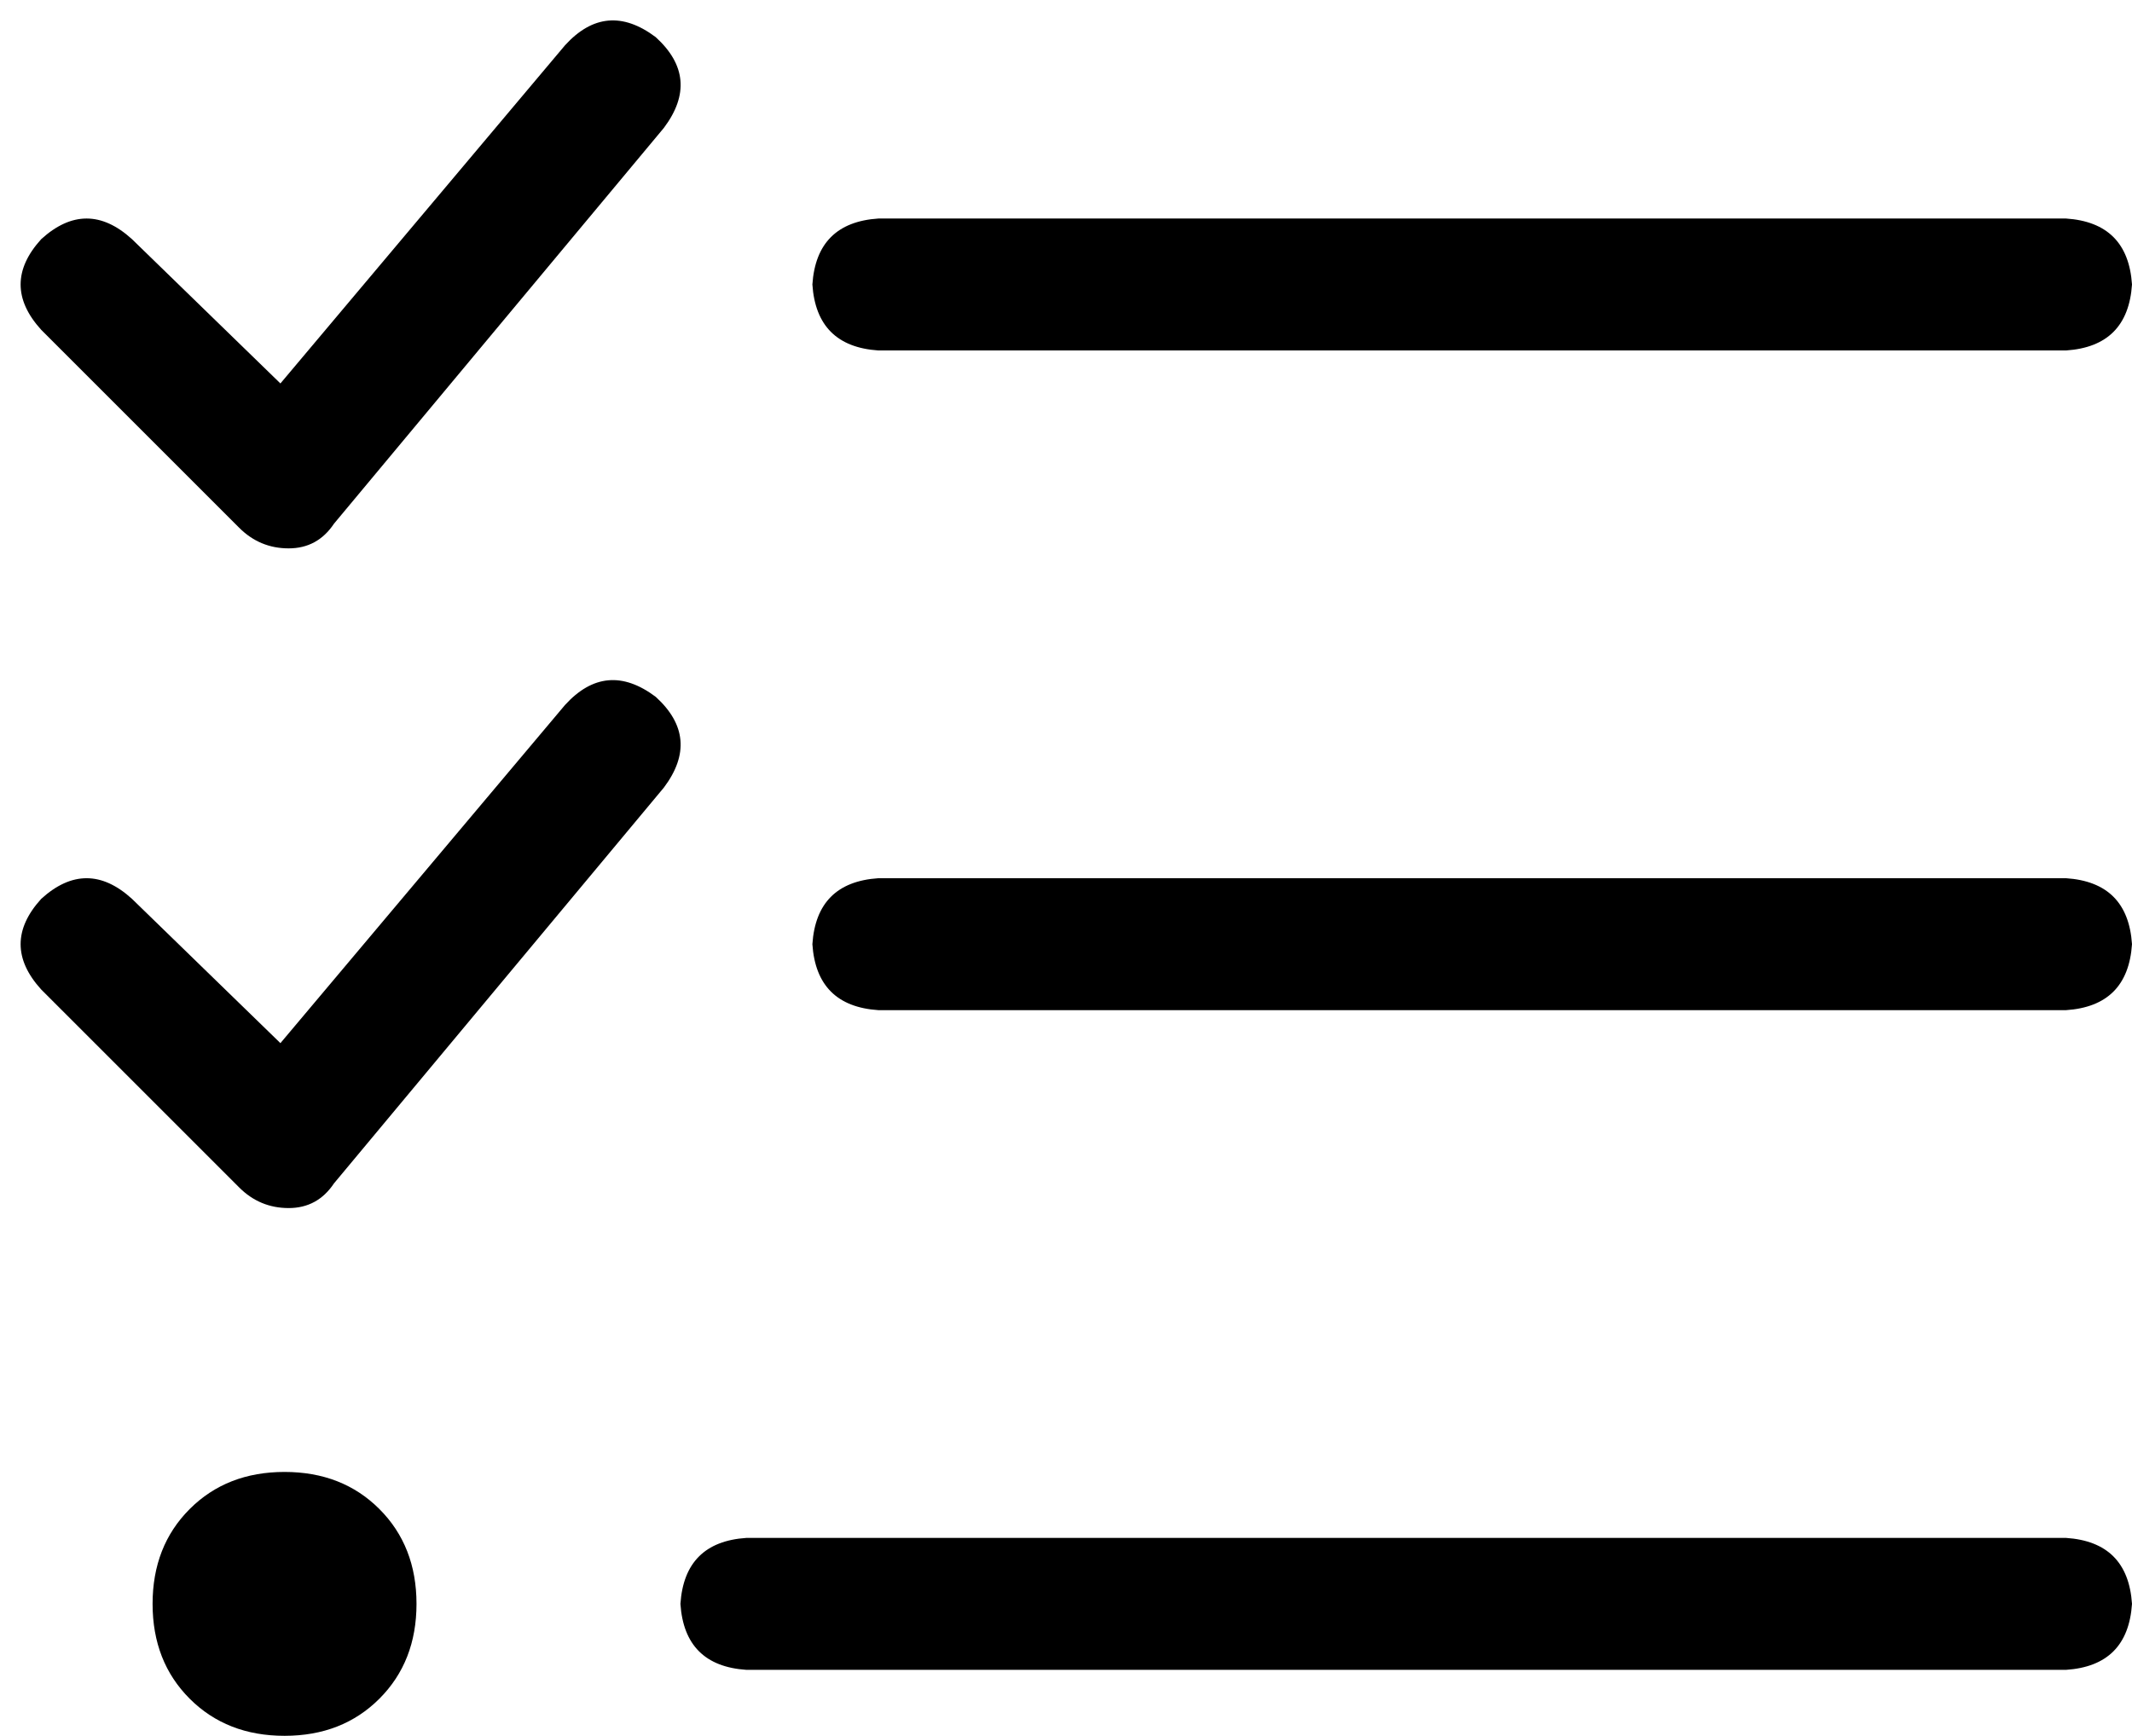 <svg xmlns="http://www.w3.org/2000/svg" viewBox="0 0 517 421">
  <path d="M 161 31 Q 170 19 159 9 Q 147 0 137 11 L 68 93 L 68 93 L 32 58 L 32 58 Q 21 48 10 58 Q 0 69 10 80 L 58 128 L 58 128 Q 63 133 70 133 Q 77 133 81 127 L 161 31 L 161 31 Z M 161 191 Q 170 179 159 169 Q 147 160 137 171 L 68 253 L 68 253 L 32 218 L 32 218 Q 21 208 10 218 Q 0 229 10 240 L 58 288 L 58 288 Q 63 293 70 293 Q 77 293 81 287 L 161 191 L 161 191 Z M 197 69 Q 198 84 213 85 L 501 85 L 501 85 Q 516 84 517 69 Q 516 54 501 53 L 213 53 L 213 53 Q 198 54 197 69 L 197 69 Z M 197 229 Q 198 244 213 245 L 501 245 L 501 245 Q 516 244 517 229 Q 516 214 501 213 L 213 213 L 213 213 Q 198 214 197 229 L 197 229 Z M 165 389 Q 166 404 181 405 L 501 405 L 501 405 Q 516 404 517 389 Q 516 374 501 373 L 181 373 L 181 373 Q 166 374 165 389 L 165 389 Z M 101 389 Q 101 375 92 366 L 92 366 L 92 366 Q 83 357 69 357 Q 55 357 46 366 Q 37 375 37 389 Q 37 403 46 412 Q 55 421 69 421 Q 83 421 92 412 Q 101 403 101 389 L 101 389 Z" />
</svg>